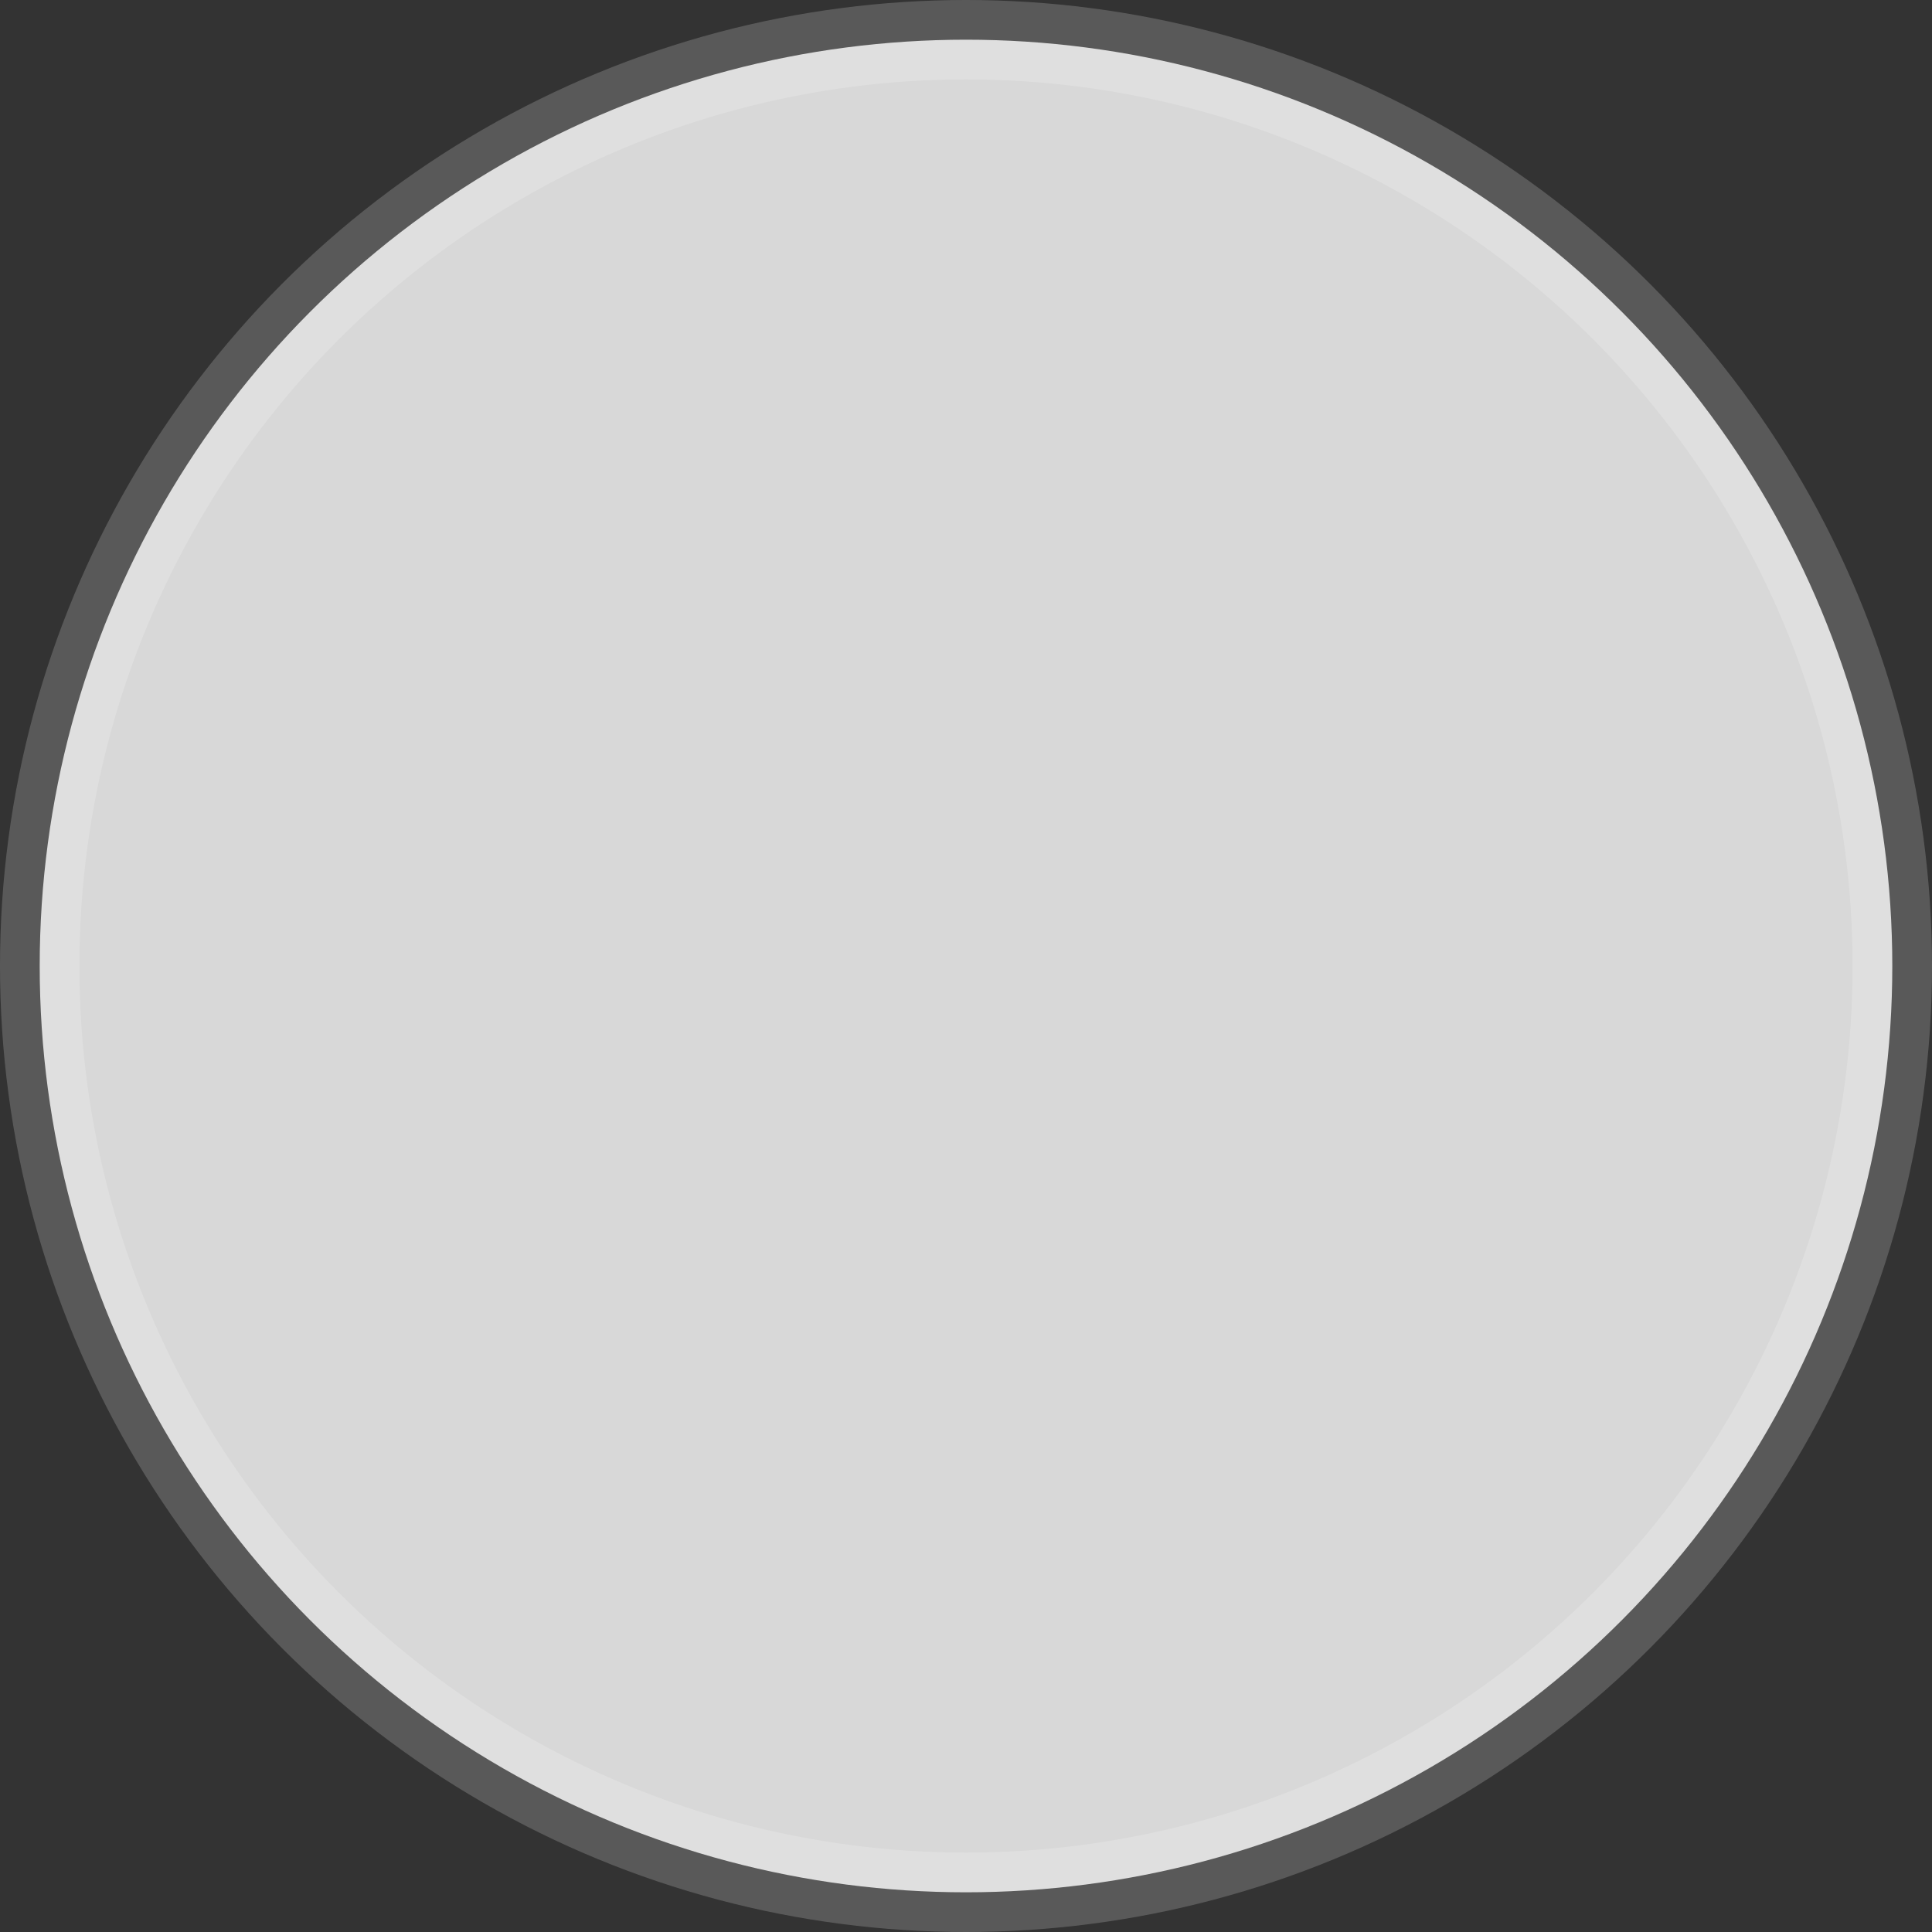 <svg width="146" height="146" viewBox="0 0 146 146" xmlns="http://www.w3.org/2000/svg" xmlns:xlink="http://www.w3.org/1999/xlink"><rect x="0" y="0" width="146" height="146" fill="#333333" stroke="none"/><title>Userpic Default Rounded</title><desc>Created with Sketch.</desc><defs><circle id="a" cx="70" cy="70" r="70"/></defs><g transform="translate(-97 -72) translate(100 75)" fill="none" fill-rule="evenodd"><mask id="b"><use xlink:href="#a"/></mask><use stroke-opacity=".191" stroke="#fff" stroke-width="6" fill="#D8D8D8" xlink:href="#a"/><g transform="translate(-5 1)" mask="url(#b)"><path id="Rectangle-path" fill="#ddd" d="M6.908 0h139.157v140.007H6.908z"/><path id="Rectangle-path" fill="#eee" d="M46.386 23.83h61.19V84.4h-61.19z"/><path d="M75.007 44.187c0 5.77-4.636 10.426-10.363 10.426-5.727 0-10.363-4.655-10.363-10.426 0-5.772 4.638-10.426 10.365-10.426s10.363 4.656 10.363 10.428z" id="Shape" stroke="#ddd" stroke-width="2" fill="#fff"/><path d="M70.072 44.683c0 2.175-1.786 3.972-3.948 3.972s-3.948-1.797-3.948-3.972 1.786-3.972 3.948-3.972c2.162.097 3.948 1.8 3.948 3.974z" id="Shape" fill="#ddd"/><path d="M66.124 43.194c0 .837-.61 1.49-1.48 1.49-.784 0-1.48-.653-1.48-1.49 0-.838.696-1.49 1.48-1.49s1.48.652 1.48 1.49z" id="Shape" fill="#fff"/><path d="M97.706 44.187c0 5.77-4.636 10.426-10.363 10.426-5.727 0-10.363-4.655-10.363-10.426 0-5.77 4.636-10.425 10.363-10.425 5.727-.093 10.363 4.654 10.363 10.425z" id="Shape" stroke="#ddd" stroke-width="2" fill="#fff"/><path d="M91.784 44.683c0 2.175-1.786 3.972-3.947 3.972-2.162 0-3.948-1.797-3.948-3.972s1.784-3.972 3.946-3.972c2.16.097 3.947 1.8 3.947 3.974z" id="Shape" fill="#ddd"/><path d="M87.837 44.19c0 .836-.61 1.486-1.48 1.486-.785 0-1.48-.65-1.48-1.485 0-.834.608-1.484 1.48-1.484.783-.093 1.48.65 1.48 1.486z" id="Shape" fill="#fff"/><path id="Rectangle-path" fill="#eee" d="M39.477 43.69h6.908v16.88h-6.908zm67.11 0h6.91v16.88h-6.91z"/><path d="M95.482 62.556H58.48c-3.906 0-7.16 3.11-7.16 6.95 0 3.842 3.254 6.952 7.16 6.952h37c3.905 0 7.16-3.11 7.16-6.95 0-3.842-3.255-6.952-7.16-6.952z" id="Shape" stroke="#ddd" stroke-width="2" fill="#fff"/><g fill="#eee"><path d="M40.464 106.246c0 5.485-1.097 9.93-2.467 9.93s-2.468-4.445-2.468-9.93c0-5.484 1.095-9.93 2.466-9.93 1.37 0 2.467 4.446 2.467 9.93zm-3.854 8.937c-1.623 0-2.96-3.982-3.054-8.89 0-4.908 1.336-8.983 2.958-8.983s2.958 3.982 2.958 8.89c.096 4.908-1.24 8.89-2.863 8.983zm-3.5-.003c-1.848.097-3.405-3.643-3.502-8.34 0-4.604 1.46-8.44 3.405-8.535 1.85-.096 3.503 3.643 3.503 8.246 0 4.7-1.557 8.536-3.405 8.63zm-5.88-1.985c-1.948.094-3.452-3.204-3.54-7.257-.09-4.146 1.504-7.54 3.362-7.633 1.946-.094 3.54 3.204 3.54 7.257.088 4.146-1.417 7.54-3.363 7.633zm-5.426-3.972c-2.2.092-4.036-2.654-4.036-6.223-.092-3.57 1.65-6.498 3.853-6.68 2.203-.092 4.038 2.653 4.038 6.222.09 3.57-1.65 6.498-3.853 6.68zm-6.41-4.973c-2.456.192-4.535-2.398-4.535-5.66-.096-3.26 1.89-6.043 4.344-6.235 2.455-.192 4.534 2.398 4.534 5.66 0 3.358-1.89 6.14-4.347 6.236zm-3.874-6.952c-2.435.187-4.522-1.87-4.61-4.58-.086-2.71 1.827-5.14 4.262-5.326 2.435-.187 4.52 1.87 4.608 4.58.174 2.71-1.826 5.14-4.26 5.326zm-1.47-5.96c-2.692.18-5.023-1.44-5.113-3.598-.09-2.158 2.063-4.137 4.753-4.317 2.69-.18 5.022 1.35 5.11 3.598.09 2.16-2.06 4.14-4.75 4.32zm-.49-3.004c-2.943.29-5.518-1.065-5.61-3-.092-1.936 2.207-3.68 5.242-3.872 3.035-.29 5.517 1.064 5.61 3 .09 1.84-2.3 3.582-5.242 3.872zm-.445-2.992c-3.312.275-6.057-.55-6.152-1.926-.094-1.375 2.46-2.66 5.68-2.934 3.312-.275 6.056.55 6.15 1.926.19 1.283-2.365 2.66-5.678 2.934z" id="Shape"/></g><path d="M12.515 69.507h-.997c0 .273.09.273.09.364v5.547c0 1.545-1.36 2.818-3.174 2.818-1.723 0-3.174-1.273-3.174-2.818V69.87c0-.09-.09-.09-.09-.363h-1L0 75.96l4.172 6.455h8.434l4.172-6.454-4.263-6.452z" id="Shape" fill="#eee"/><g fill="#eee"><path d="M110.536 106.246c0 5.485 1.097 9.93 2.467 9.93s2.468-4.445 2.468-9.93c0-5.484-1.095-9.93-2.466-9.93-1.37 0-2.467 4.446-2.467 9.93zm3.854 8.937c1.623 0 2.96-3.982 3.054-8.89 0-4.908-1.336-8.983-2.958-8.983s-2.958 3.982-2.958 8.89c-.096 4.908 1.24 8.89 2.863 8.983zm3.5-.003c1.945.097 3.502-3.643 3.502-8.34 0-4.604-1.46-8.44-3.405-8.535-1.85-.096-3.503 3.643-3.503 8.246 0 4.7 1.46 8.536 3.405 8.63zm4.894-1.985c1.947.094 3.54-3.204 3.54-7.257.088-4.146-1.505-7.54-3.363-7.633-1.944-.094-3.537 3.204-3.537 7.257-.088 4.146 1.416 7.54 3.362 7.633zm6.412-3.972c2.2.092 4.036-2.654 4.036-6.223.092-3.57-1.65-6.498-3.853-6.68-2.203-.092-4.038 2.653-4.038 6.222-.09 3.57 1.65 6.498 3.853 6.68zm6.41-4.973c2.456.192 4.535-2.398 4.535-5.66.096-3.26-1.89-6.043-4.344-6.235-2.455-.192-4.534 2.398-4.534 5.66 0 3.358 1.89 6.14 4.347 6.236zm3.874-6.952c2.435.187 4.522-1.87 4.61-4.58.086-2.71-1.827-5.14-4.262-5.326-2.435-.187-4.52 1.87-4.608 4.58-.174 2.71 1.826 5.14 4.26 5.326zm1.47-5.96c2.692.18 5.023-1.44 5.113-3.598.09-2.158-2.063-4.137-4.753-4.317-2.69-.18-5.022 1.35-5.11 3.598-.09 2.16 2.06 4.14 4.75 4.32zm.49-3.004c2.943.29 5.518-1.065 5.61-3 .092-1.936-2.207-3.68-5.242-3.872-3.035-.29-5.517 1.064-5.61 3-.09 1.84 2.3 3.582 5.242 3.872zm.445-2.992c3.312.275 6.057-.55 6.152-1.926.094-1.375-2.46-2.66-5.68-2.934-3.312-.275-6.056.55-6.15 1.926-.19 1.283 2.365 2.66 5.678 2.934z" id="Shape"/></g><path d="M138.394 69.507h.998c0 .273-.09.273-.09.364v5.547c0 1.545 1.36 2.818 3.173 2.818 1.814 0 3.174-1.273 3.174-2.818V69.87c0-.09.18-.09.18-.363h.997L151 75.96l-4.172 6.455h-8.434l-4.172-6.454 4.172-6.452z" id="Shape" fill="#eee"/><path id="Rectangle-path" fill="#eee" d="M57.242 85.394h35.53v3.972H57.24zM76.98 9.93h1.974v14.894H76.98z"/><path d="M75.007 7.944c0 1.675 1.295 2.98 2.96 2.98 1.666 0 2.96-1.305 2.96-2.98 0-1.583-1.294-2.98-2.96-2.98-1.665 0-2.96 1.304-2.96 2.98z" fill="#eee"/><path fill="#eee" d="M68.098 19.86h19.74v4.964h-19.74z"/><path d="M51.32 69.617l51.32-.22" stroke="#ddd"/><path fill="#eee" d="M39.477 88.373h71.06v51.634h-71.06z"/><ellipse cx="75.5" cy="70.5" rx="64.644" ry="65.535"/></g></g></svg>